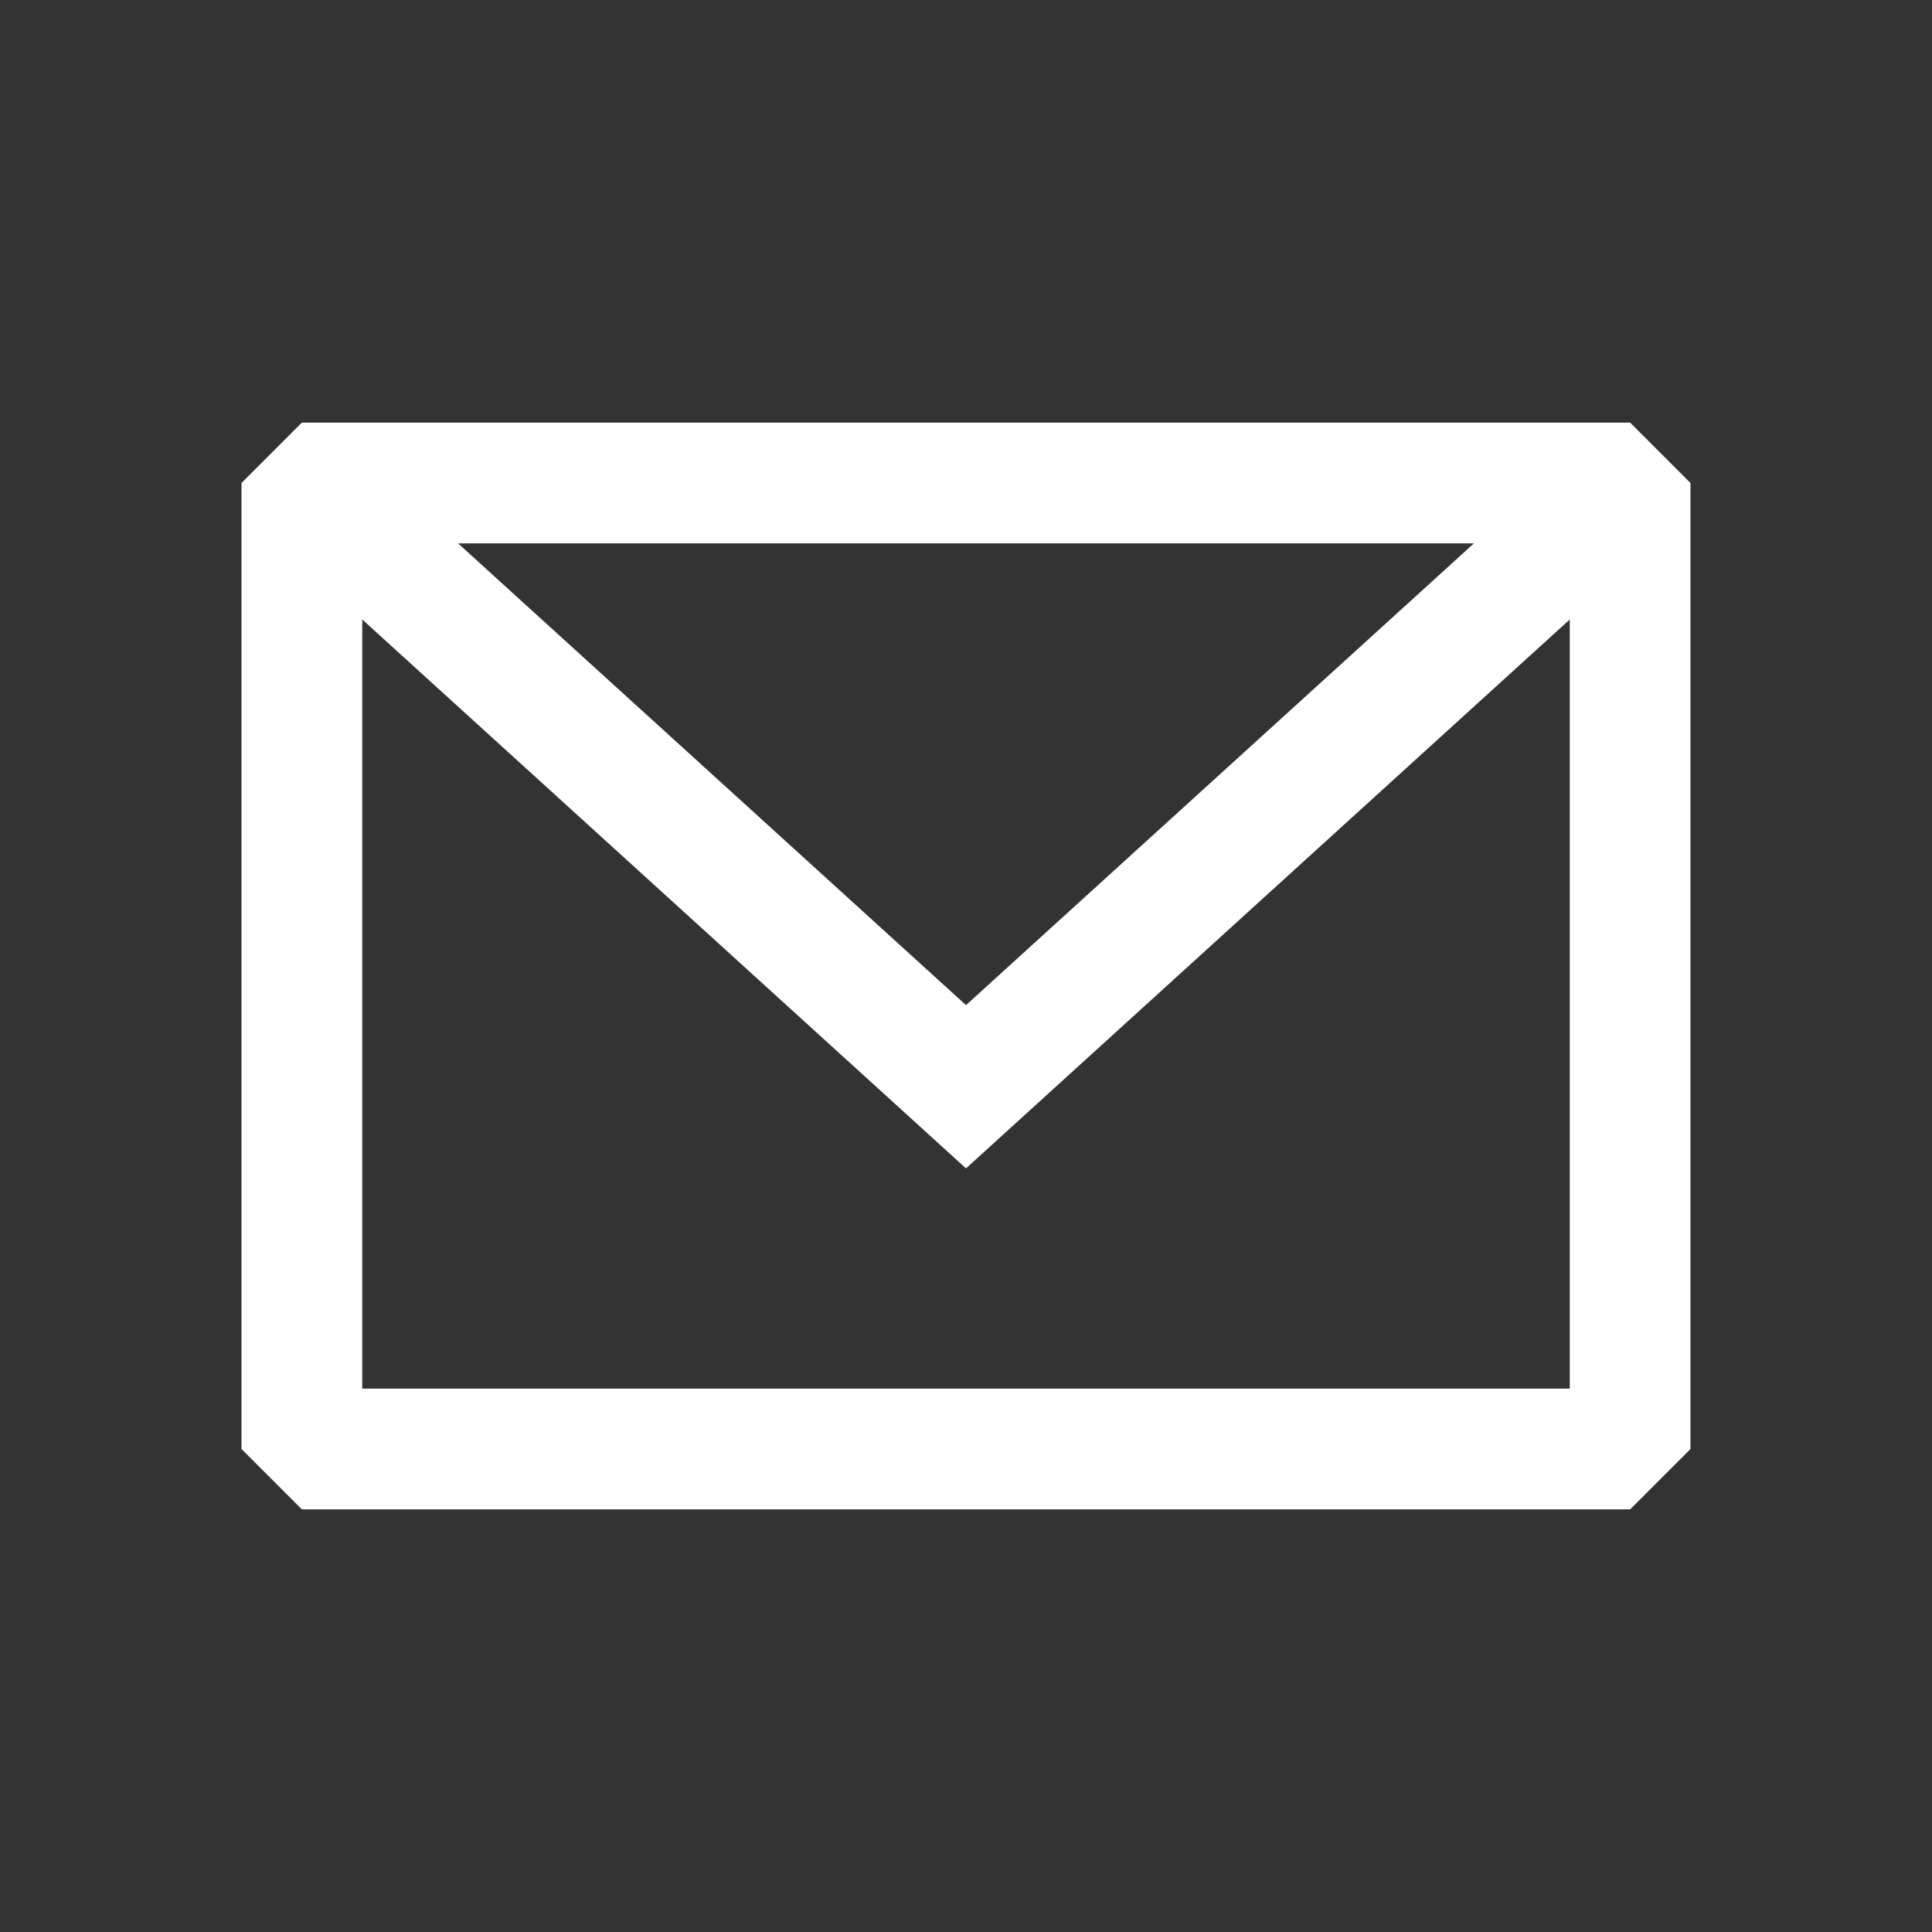 <svg width="20" height="20" viewBox="0 0 20 20" fill="none" xmlns="http://www.w3.org/2000/svg">
<rect x="0" y="0" width="20" height="20" fill="#333333" stroke="none"/>
<path fill-rule="evenodd" clip-rule="evenodd" d="M3.125 4.375L2.5 5V15L3.125 15.625H16.875L17.5 15V5L16.875 4.375H3.125ZM3.75 6.413V14.375H16.25V6.413L10 12.095L3.75 6.413ZM15.258 5.625H4.742L10 10.405L15.258 5.625Z" fill="white"/>
</svg>
